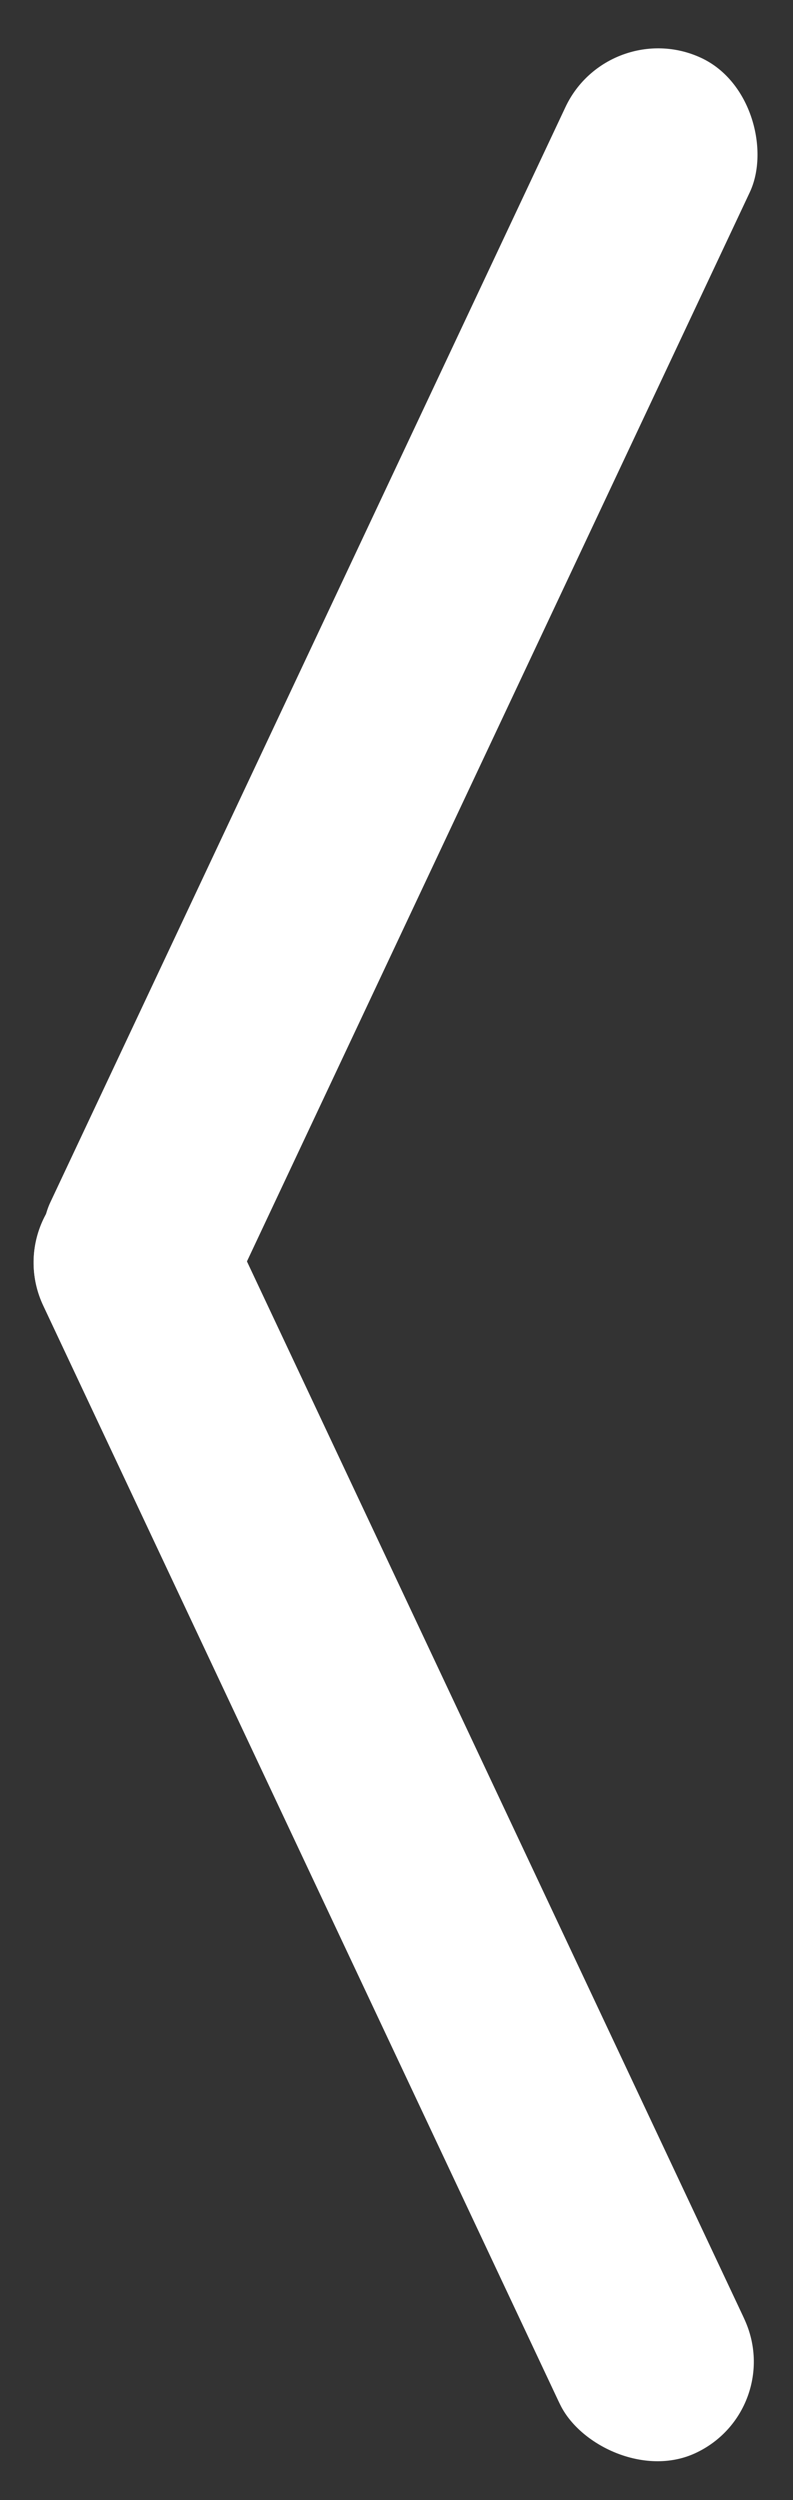 <svg width="40" height="126" viewBox="0 0 40 126" fill="none" xmlns="http://www.w3.org/2000/svg">
<rect x="0" y="0" width="40" height="126" fill="#333333" stroke="none"/>
<rect width="10.241" height="71.231" rx="5.12" transform="matrix(0.908 0.419 -0.426 0.905 30.703 0.765)" fill="white"/>
<rect width="10.241" height="71.231" rx="5.12" transform="matrix(0.908 -0.419 0.426 0.905 0 61.165)" fill="white"/>
<rect width="10.241" height="71.398" rx="5.12" transform="matrix(0.908 -0.419 0.426 0.905 0.003 61.172)" fill="white"/>
</svg>
